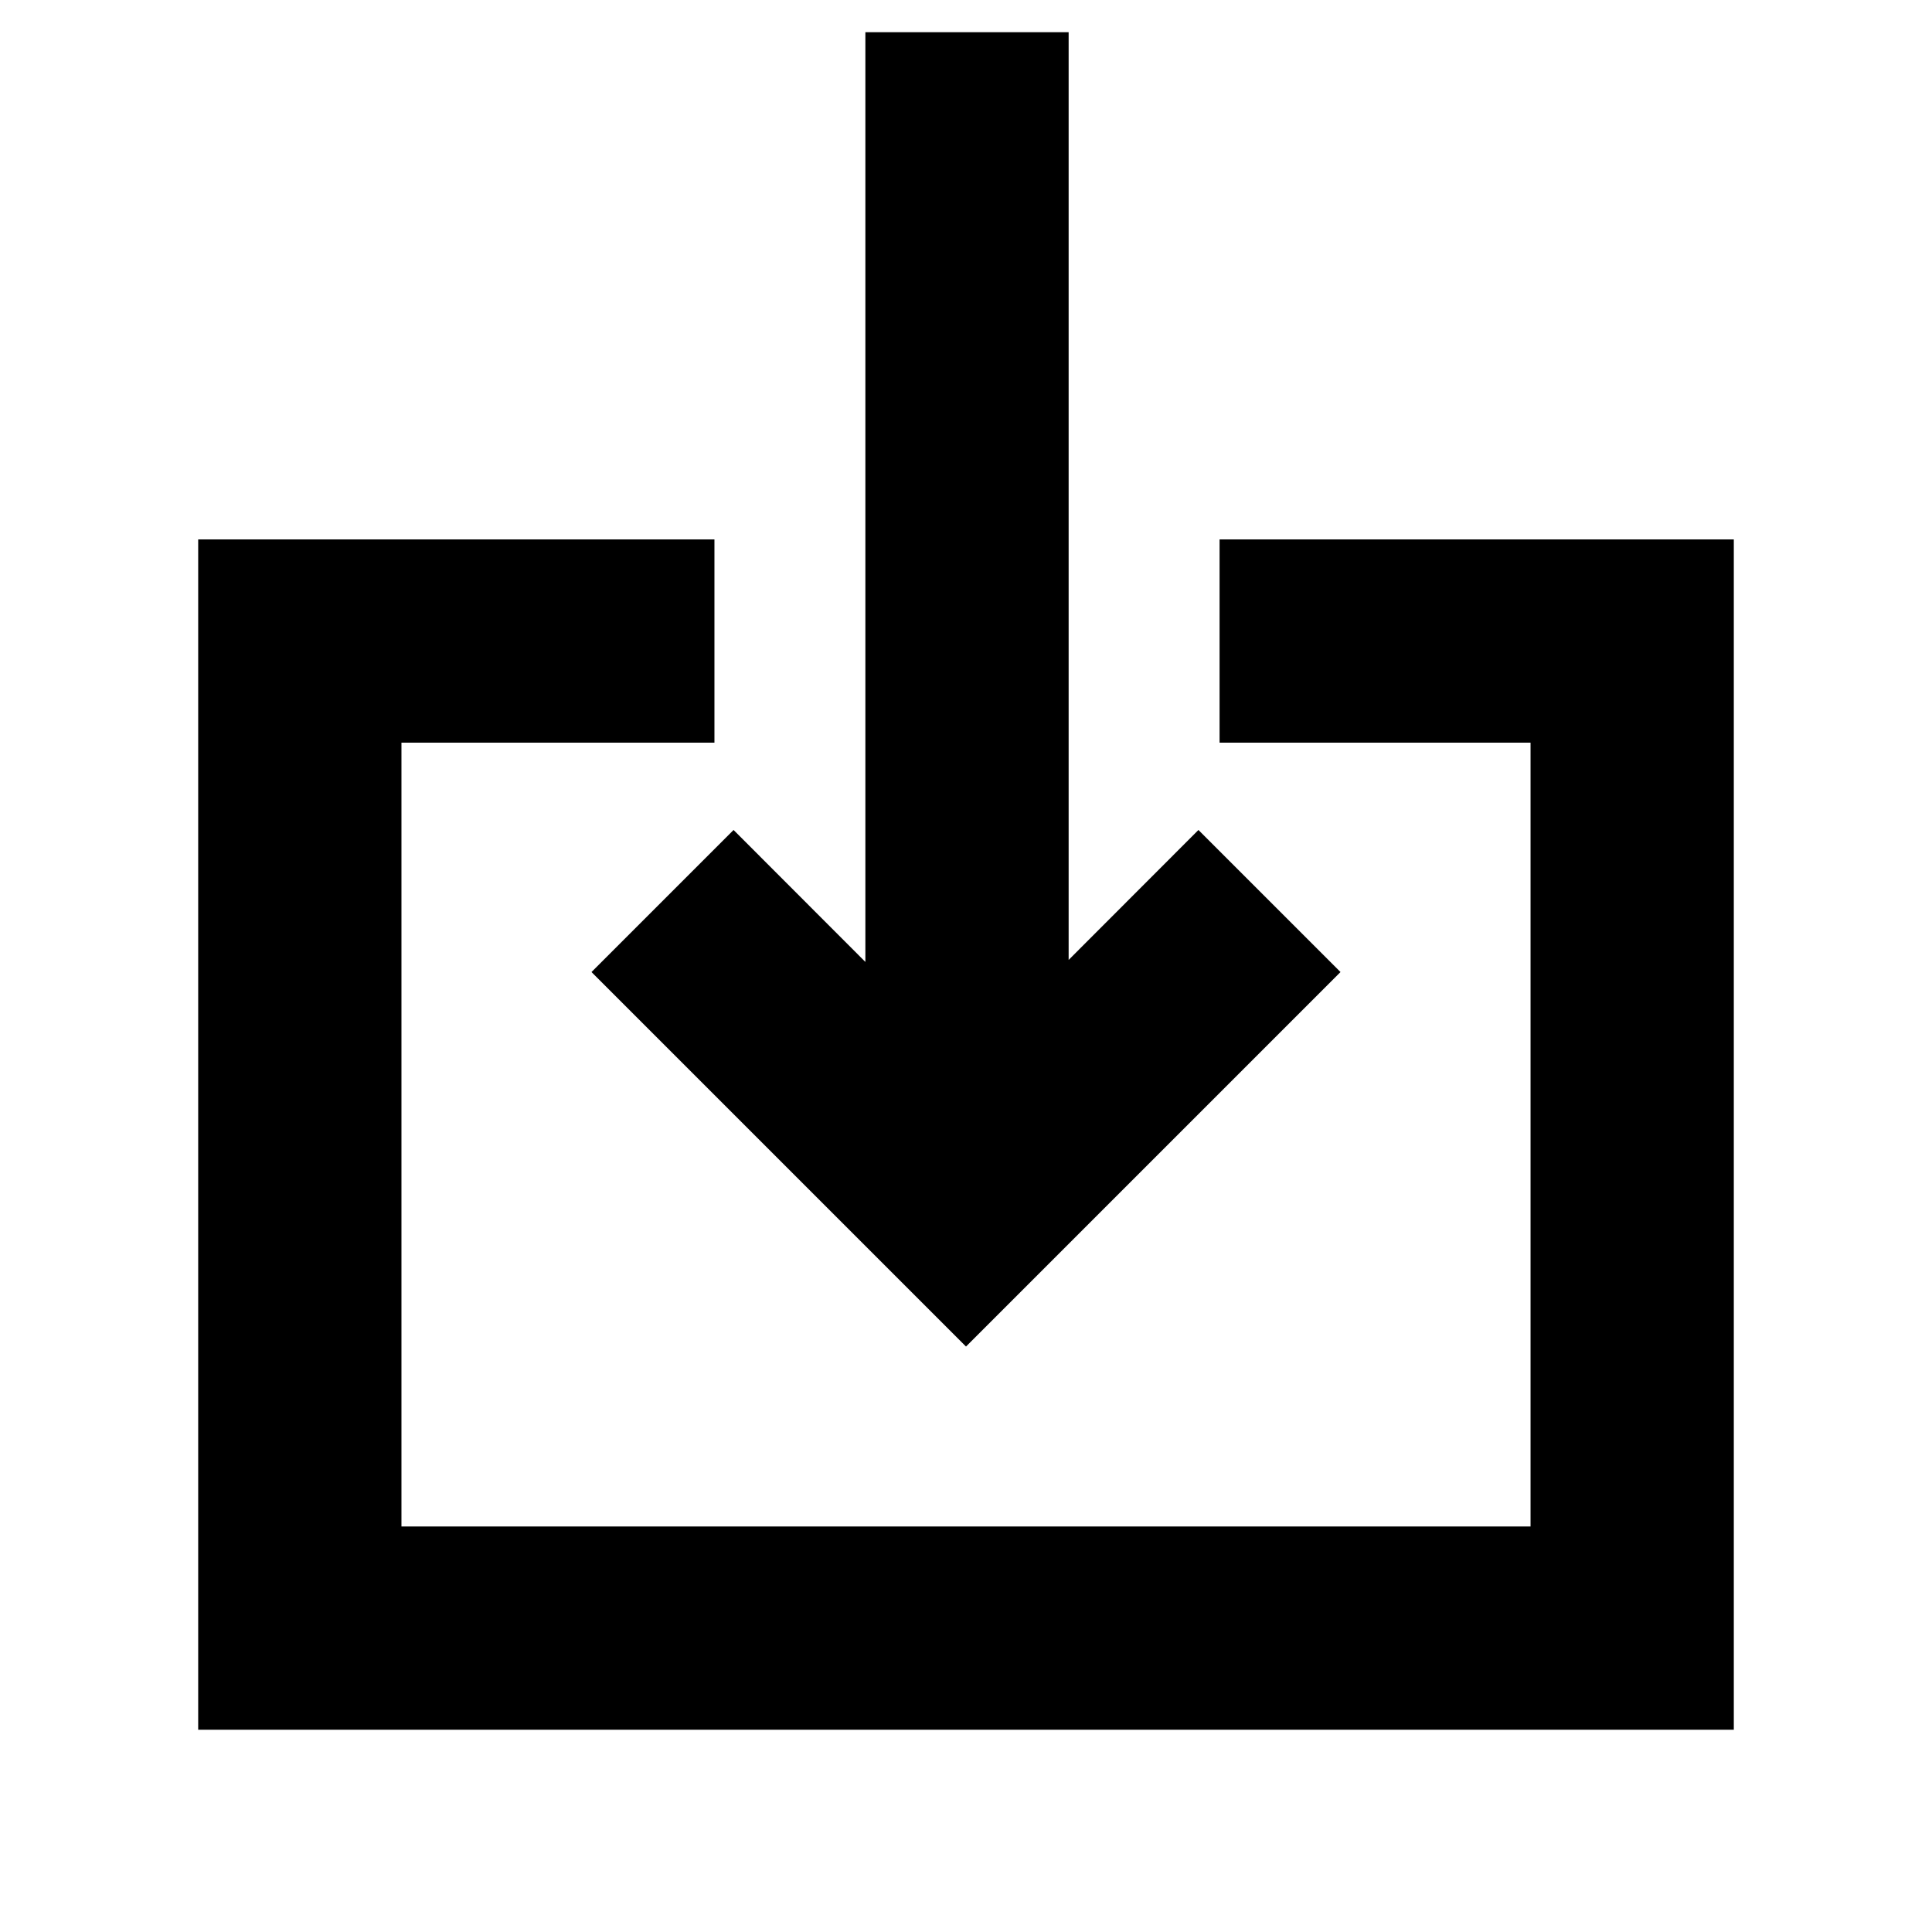 <svg xmlns="http://www.w3.org/2000/svg" height="24" viewBox="0 -960 960 960" width="24"><path d="M98.48-100.5v-591.48H355v101H199.48v389.48h561.04v-389.48H606v-101h255.52v591.48H98.48ZM480-290.91 293.91-477l70.59-70.59 65.5 65.57V-944h101v460.98l64.5-64.57L666.09-477 480-290.91Z"/></svg>